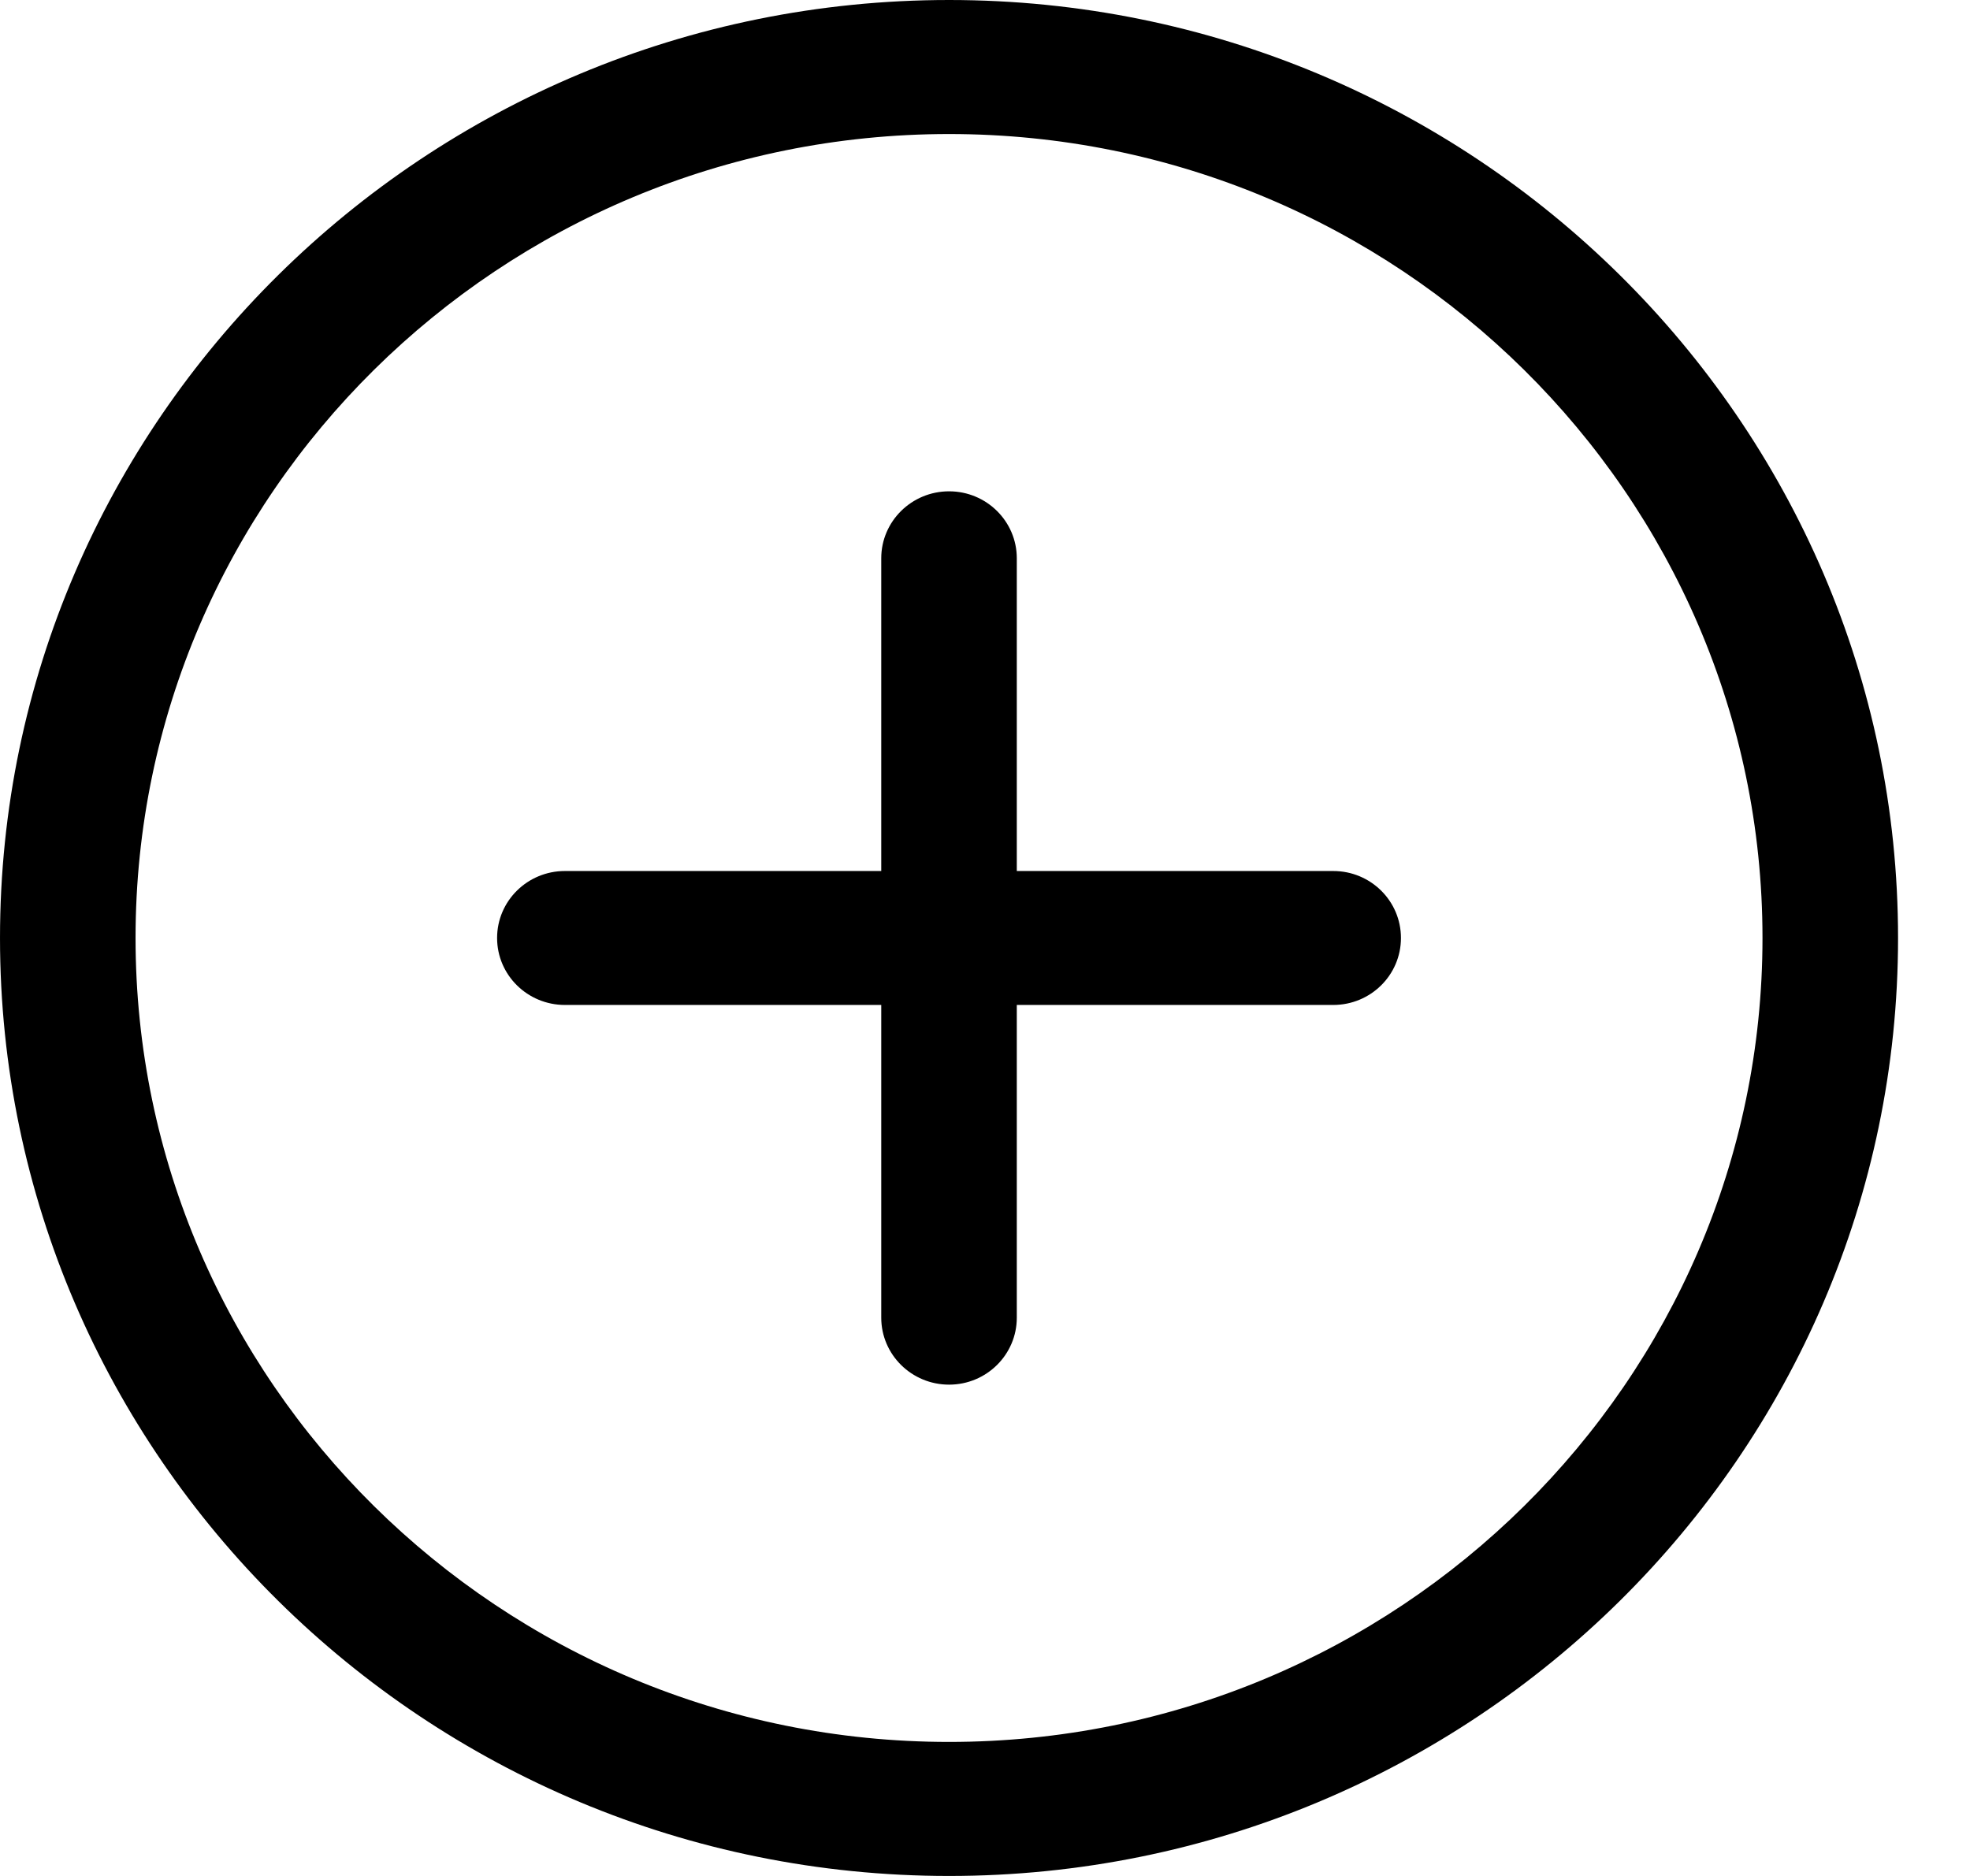 <svg width="21" height="20" viewBox="0 0 21 20" fill="none" xmlns="http://www.w3.org/2000/svg">
<g clip-path="url(#clip0)">
<path d="M10.117 0C15.695 0 20.233 4.486 20.233 10C20.233 15.514 15.695 20 10.117 20C4.538 20 5.72205e-05 15.514 5.72205e-05 10C5.72205e-05 4.486 4.538 0 10.117 0ZM10.117 18.571C14.898 18.571 18.788 14.726 18.788 10C18.788 5.274 14.898 1.429 10.117 1.429C5.335 1.429 1.445 5.274 1.445 10C1.445 14.726 5.335 18.571 10.117 18.571Z" fill="black"/>
<path d="M10.117 5.238C10.516 5.238 10.839 5.558 10.839 5.952V14.048C10.839 14.442 10.516 14.762 10.117 14.762C9.718 14.762 9.394 14.442 9.394 14.048V5.952C9.394 5.558 9.718 5.238 10.117 5.238Z" fill="black"/>
<path d="M6.022 9.286H14.212C14.611 9.286 14.934 9.605 14.934 10C14.934 10.395 14.611 10.714 14.212 10.714H6.022C5.623 10.714 5.299 10.395 5.299 10C5.299 9.605 5.623 9.286 6.022 9.286Z" fill="black"/>
</g>
<defs>
<clipPath id="clip0">
<rect width="20.233" height="20" fill="white" transform="matrix(-1 0 0 1 20.233 0)"/>
</clipPath>
</defs>
</svg>

